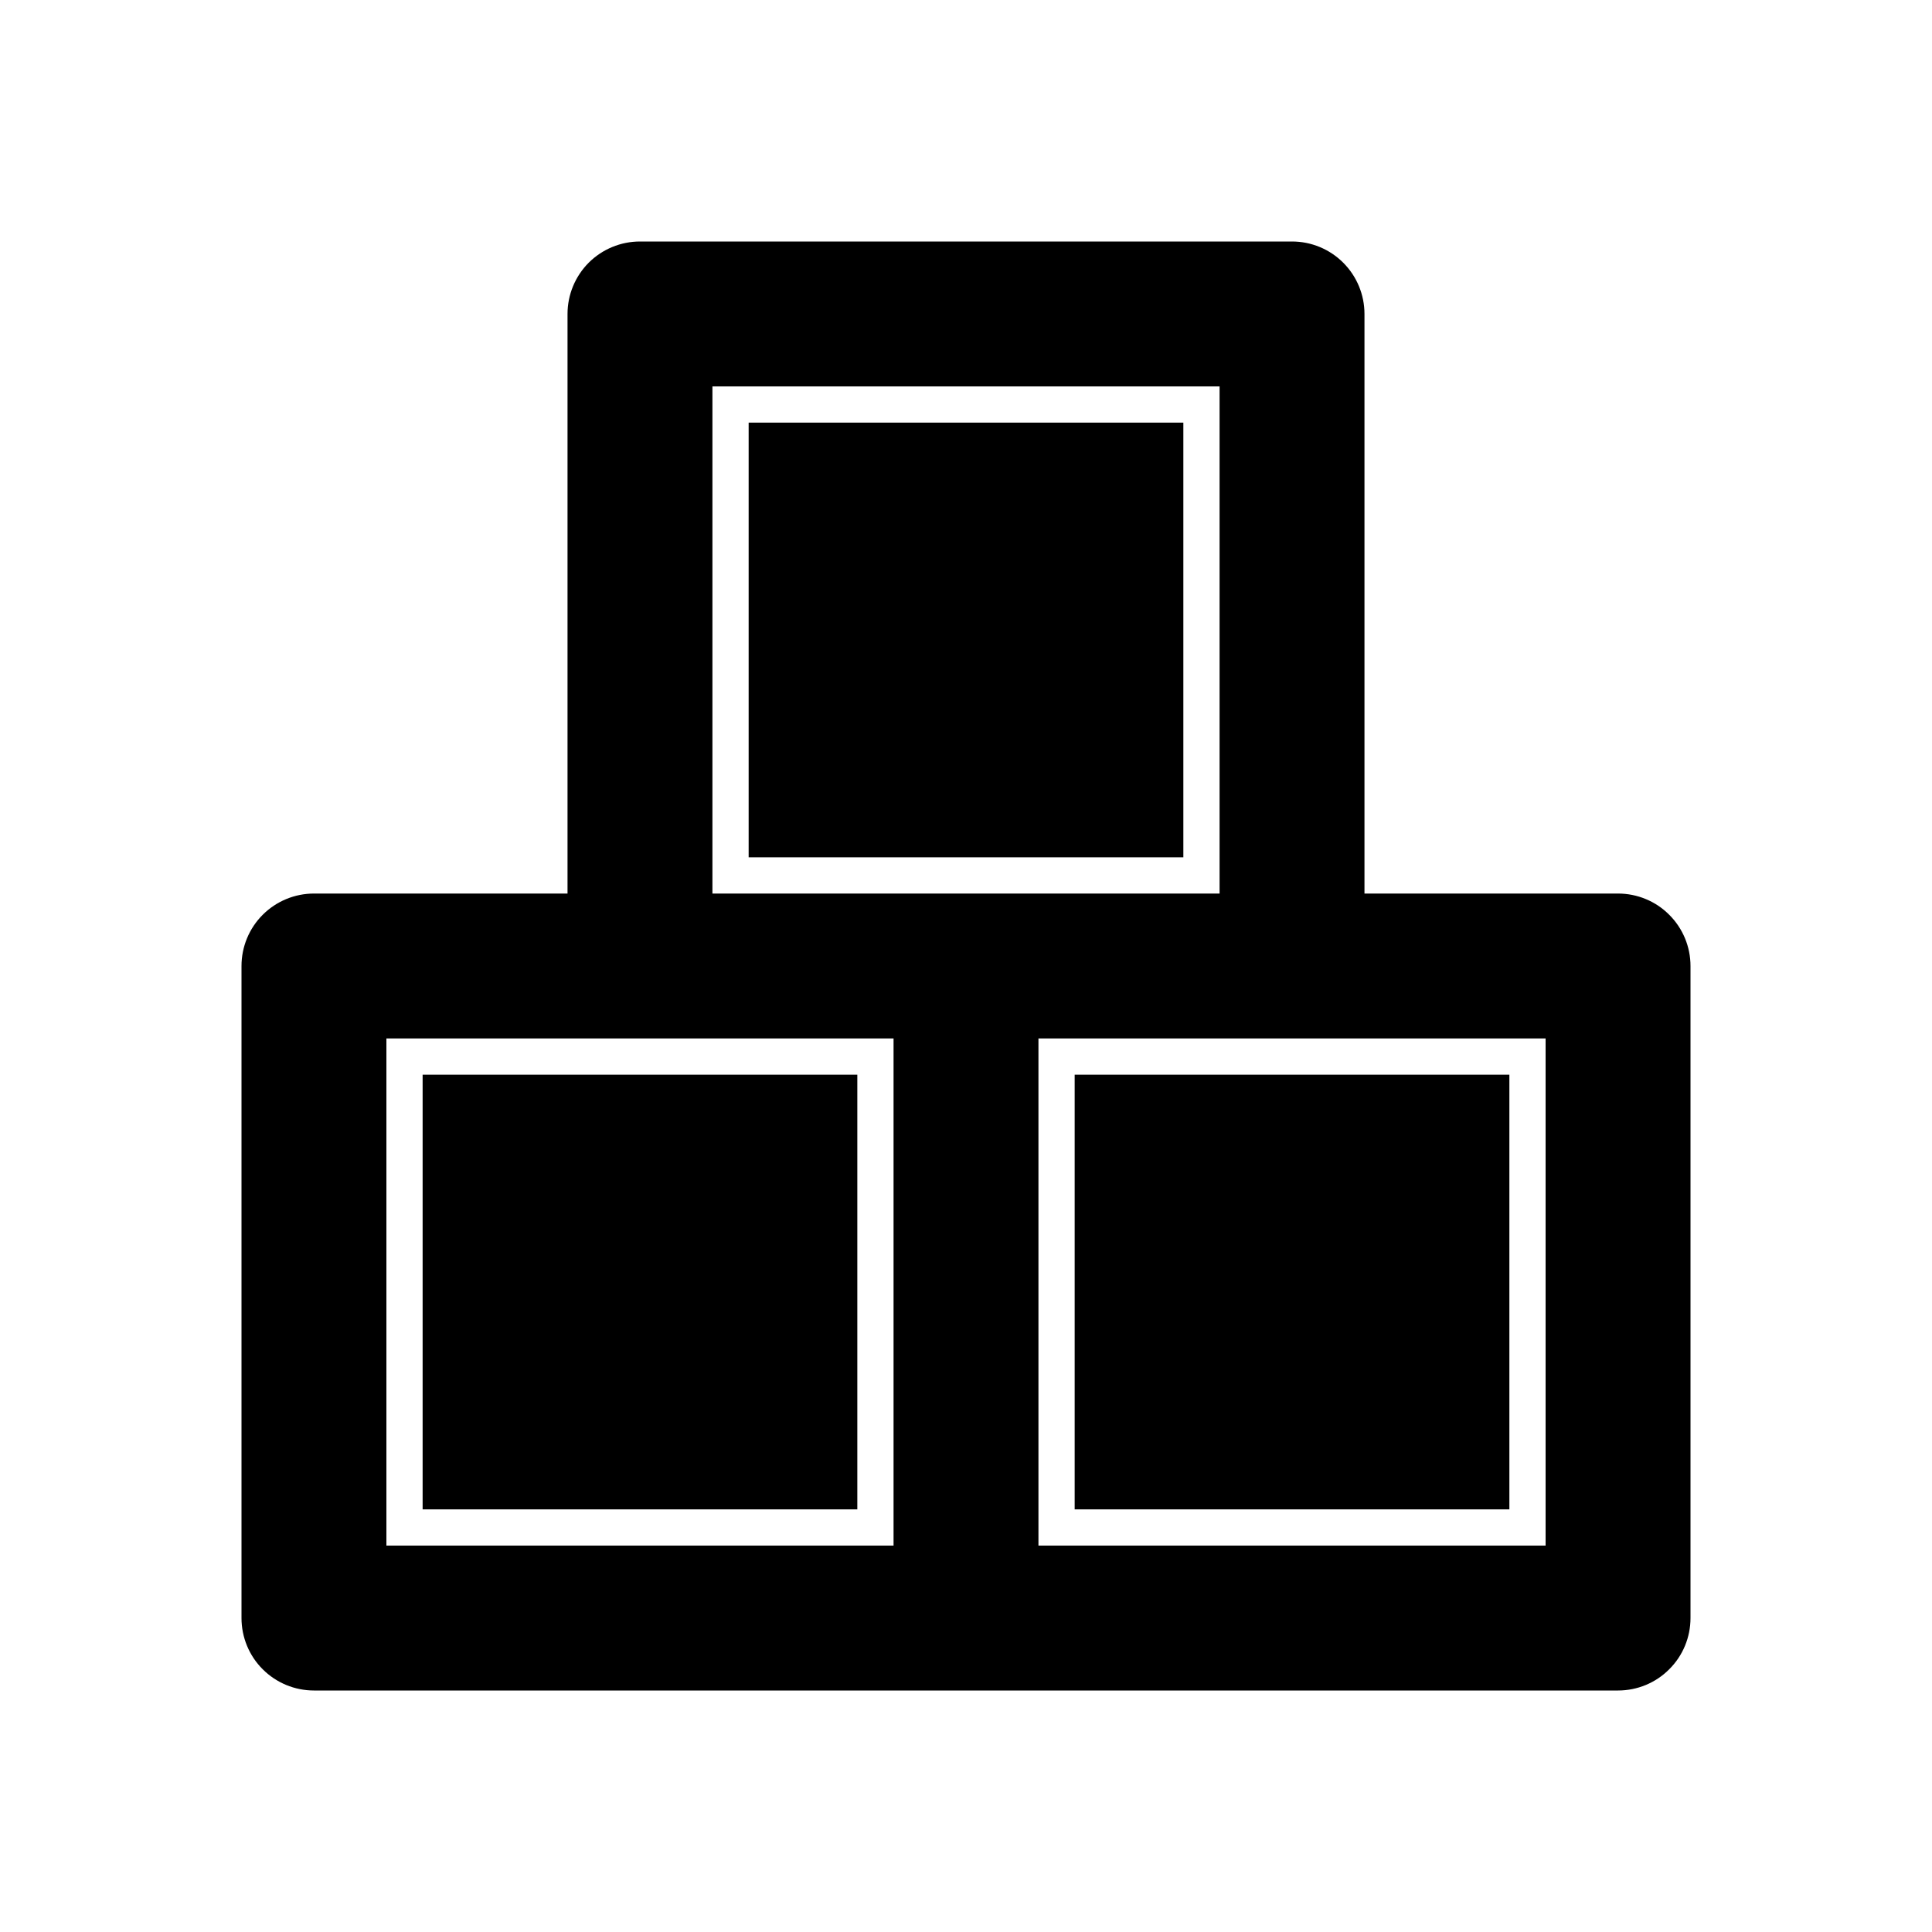 <svg width="32" height="32" viewBox="0 0 32 32" fill="none" xmlns="http://www.w3.org/2000/svg">
<g id="Theme=Light, Name=Toys, State=Fill">
<g id="Toys">
<path id="Vector" d="M26.8 14.8H22.6V5.2C22.6 4.882 22.474 4.577 22.248 4.351C22.023 4.126 21.718 4 21.4 4H10.6C10.282 4 9.977 4.126 9.751 4.351C9.526 4.577 9.4 4.882 9.4 5.2V14.8H5.2C4.882 14.8 4.577 14.926 4.351 15.152C4.126 15.377 4 15.682 4 16V26.8C4 27.118 4.126 27.424 4.351 27.648C4.577 27.874 4.882 28 5.2 28H26.8C27.118 28 27.424 27.874 27.648 27.648C27.874 27.424 28 27.118 28 26.8V16C28 15.682 27.874 15.377 27.648 15.152C27.424 14.926 27.118 14.8 26.8 14.8ZM14.8 25.6H6.4V17.2H14.8V25.6ZM11.8 14.8V6.4H20.2V14.8H11.8ZM25.6 25.6H17.2V17.2H25.6V25.6Z" fill="currentColor"/>
<rect id="Rectangle 1229" x="7" y="17.8" width="7.2" height="7.2" fill="currentColor"/>
<rect id="Rectangle 1230" x="17.8" y="17.8" width="7.2" height="7.2" fill="currentColor"/>
<rect id="Rectangle 1231" x="12.4" y="7" width="7.2" height="7.2" fill="currentColor"/>
</g>
</g>
</svg>

